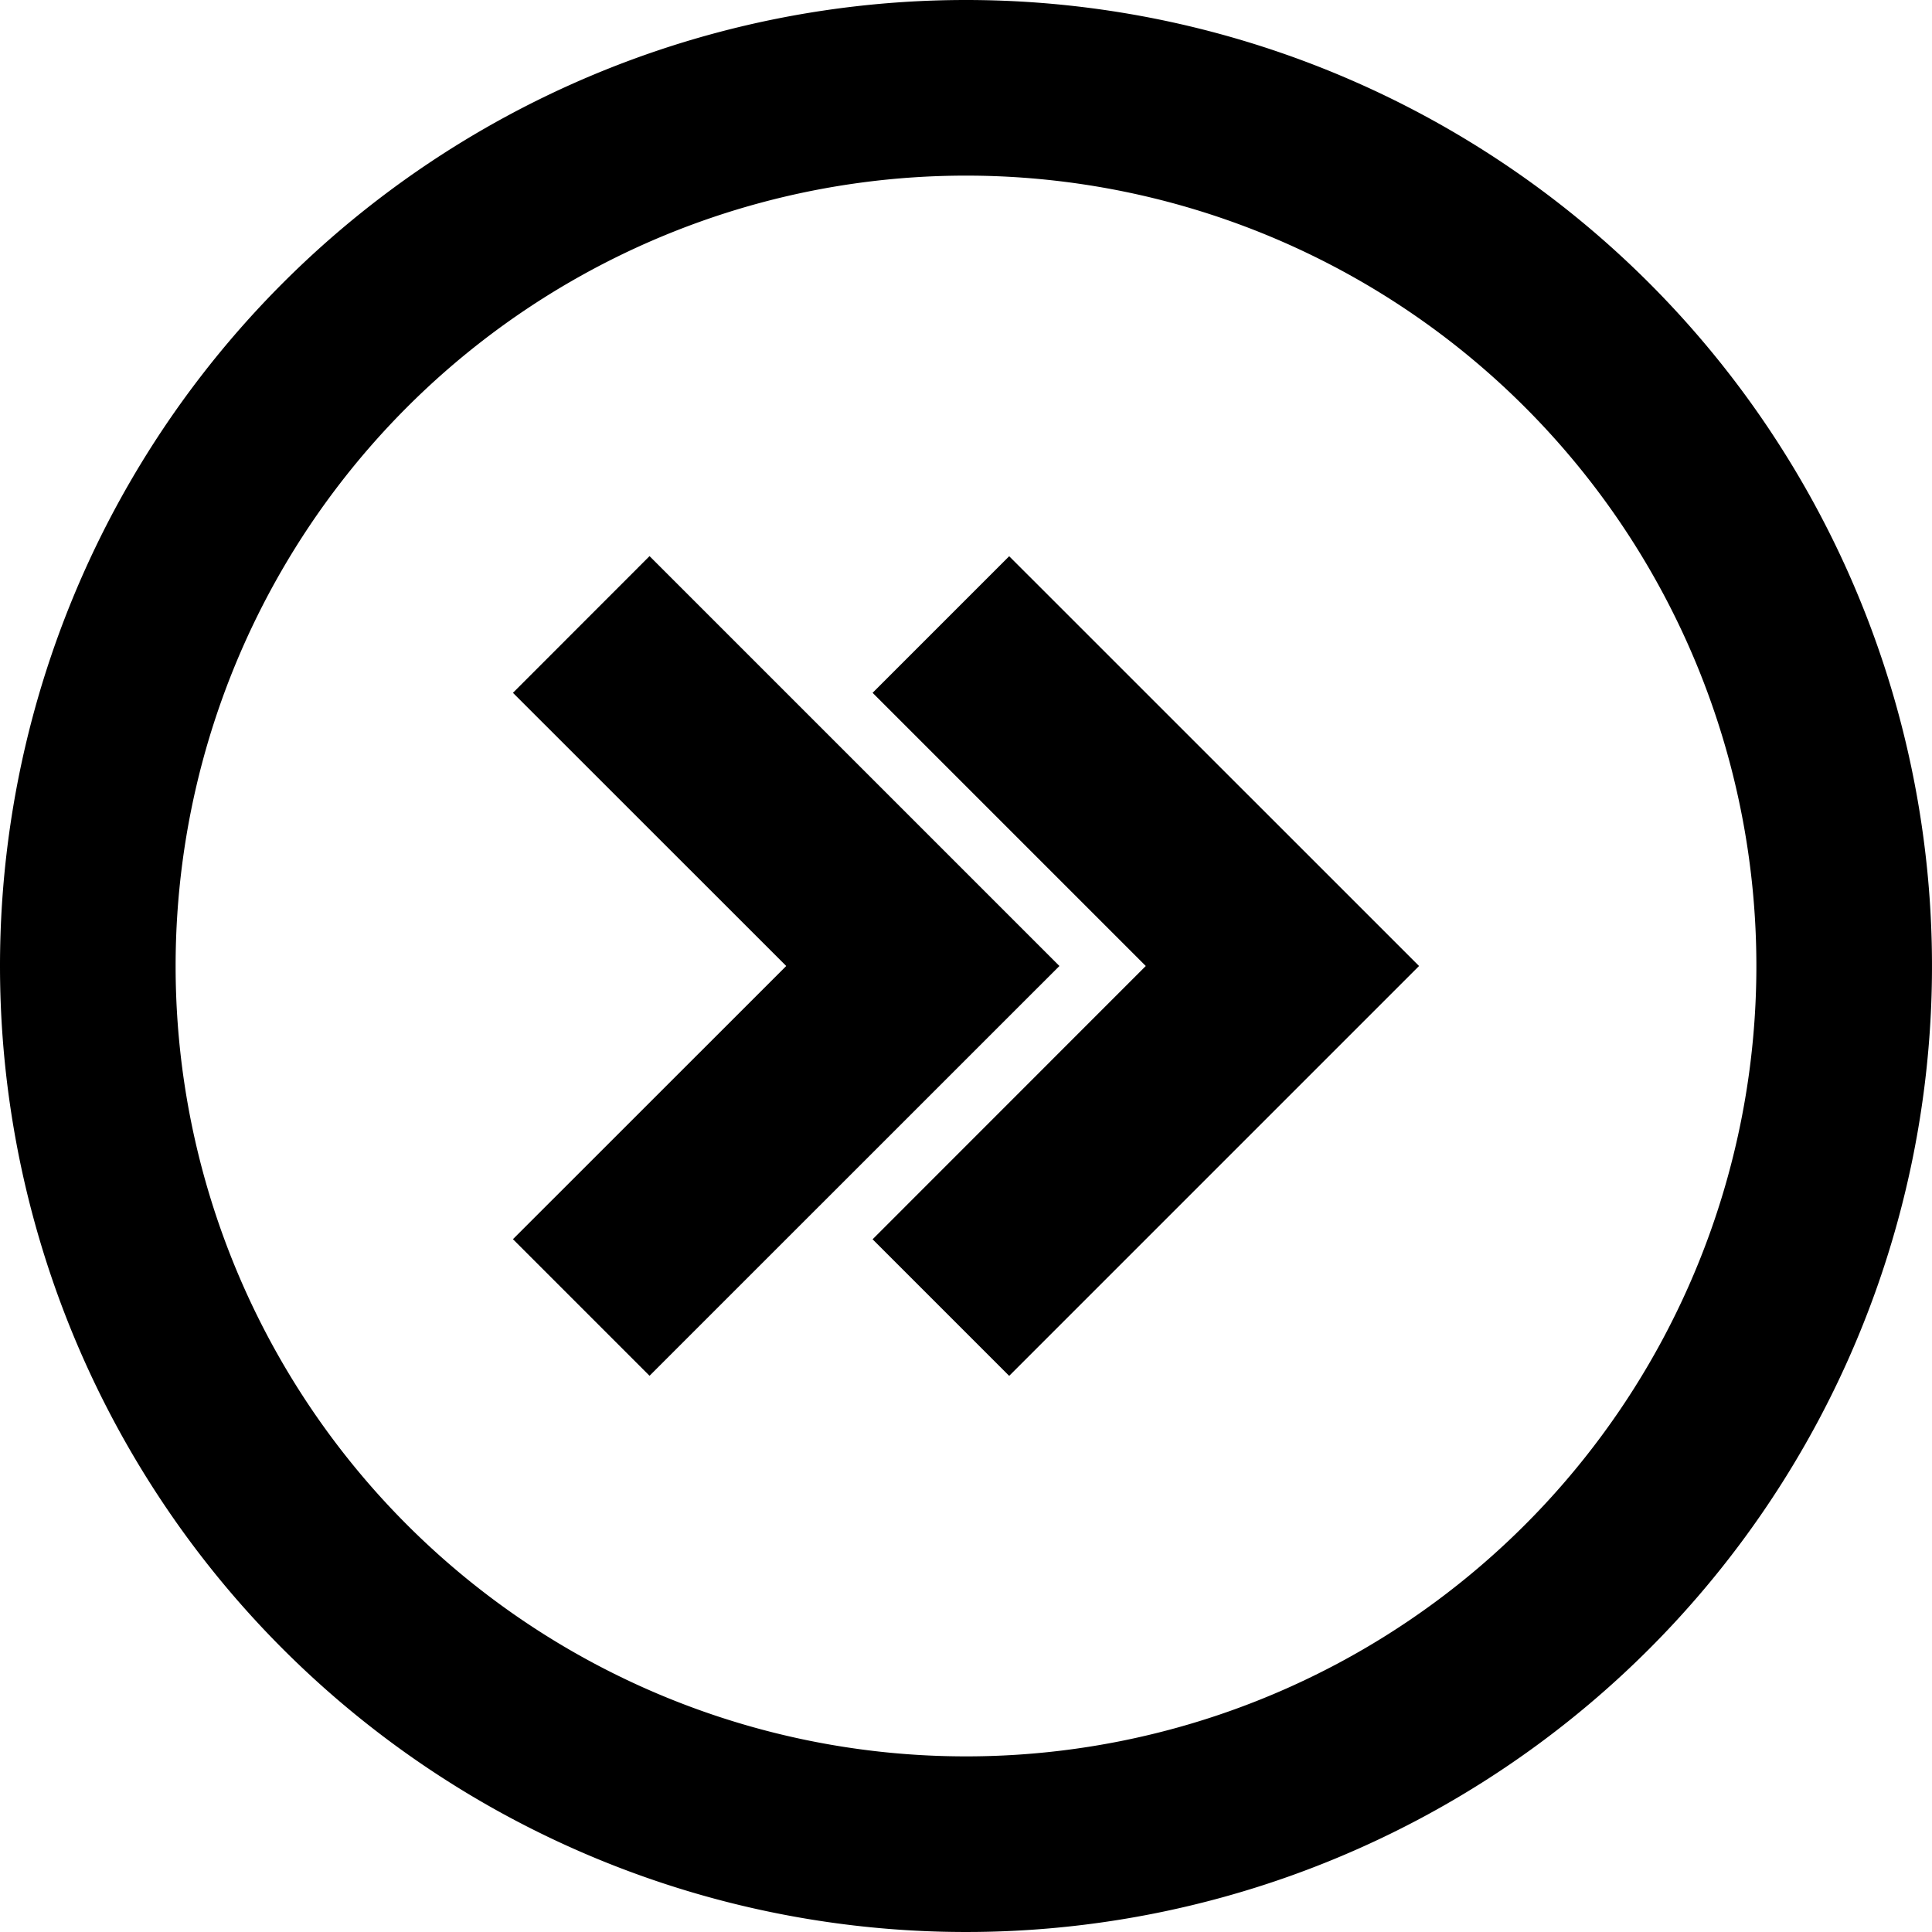 <svg xmlns="http://www.w3.org/2000/svg" width="20" height="20" viewBox="0 0 20 20">
  <g id="ico-link-arrow" transform="translate(9928 3288)">
    <path id="패스_256" data-name="패스 256" d="M8.464,7.757,7.05,9.172,9.879,12,7.05,14.828l1.414,1.414L12.707,12Z" transform="translate(-9929.74 -3290)"/>
    <path id="패스_257" data-name="패스 257" d="M11.293,9.172l1.414-1.414L16.95,12l-4.243,4.243-1.414-1.414L14.121,12Z" transform="translate(-9930.26 -3290)"/>
    <path id="패스_258" data-name="패스 258" d="M1,11A10,10,0,1,0,11,1,10,10,0,0,0,1,11Zm1.818,0A8.182,8.182,0,1,0,11,2.818,8.182,8.182,0,0,0,2.818,11Z" transform="translate(-9929 -3289)" fill-rule="evenodd"/>
  </g>
</svg>
